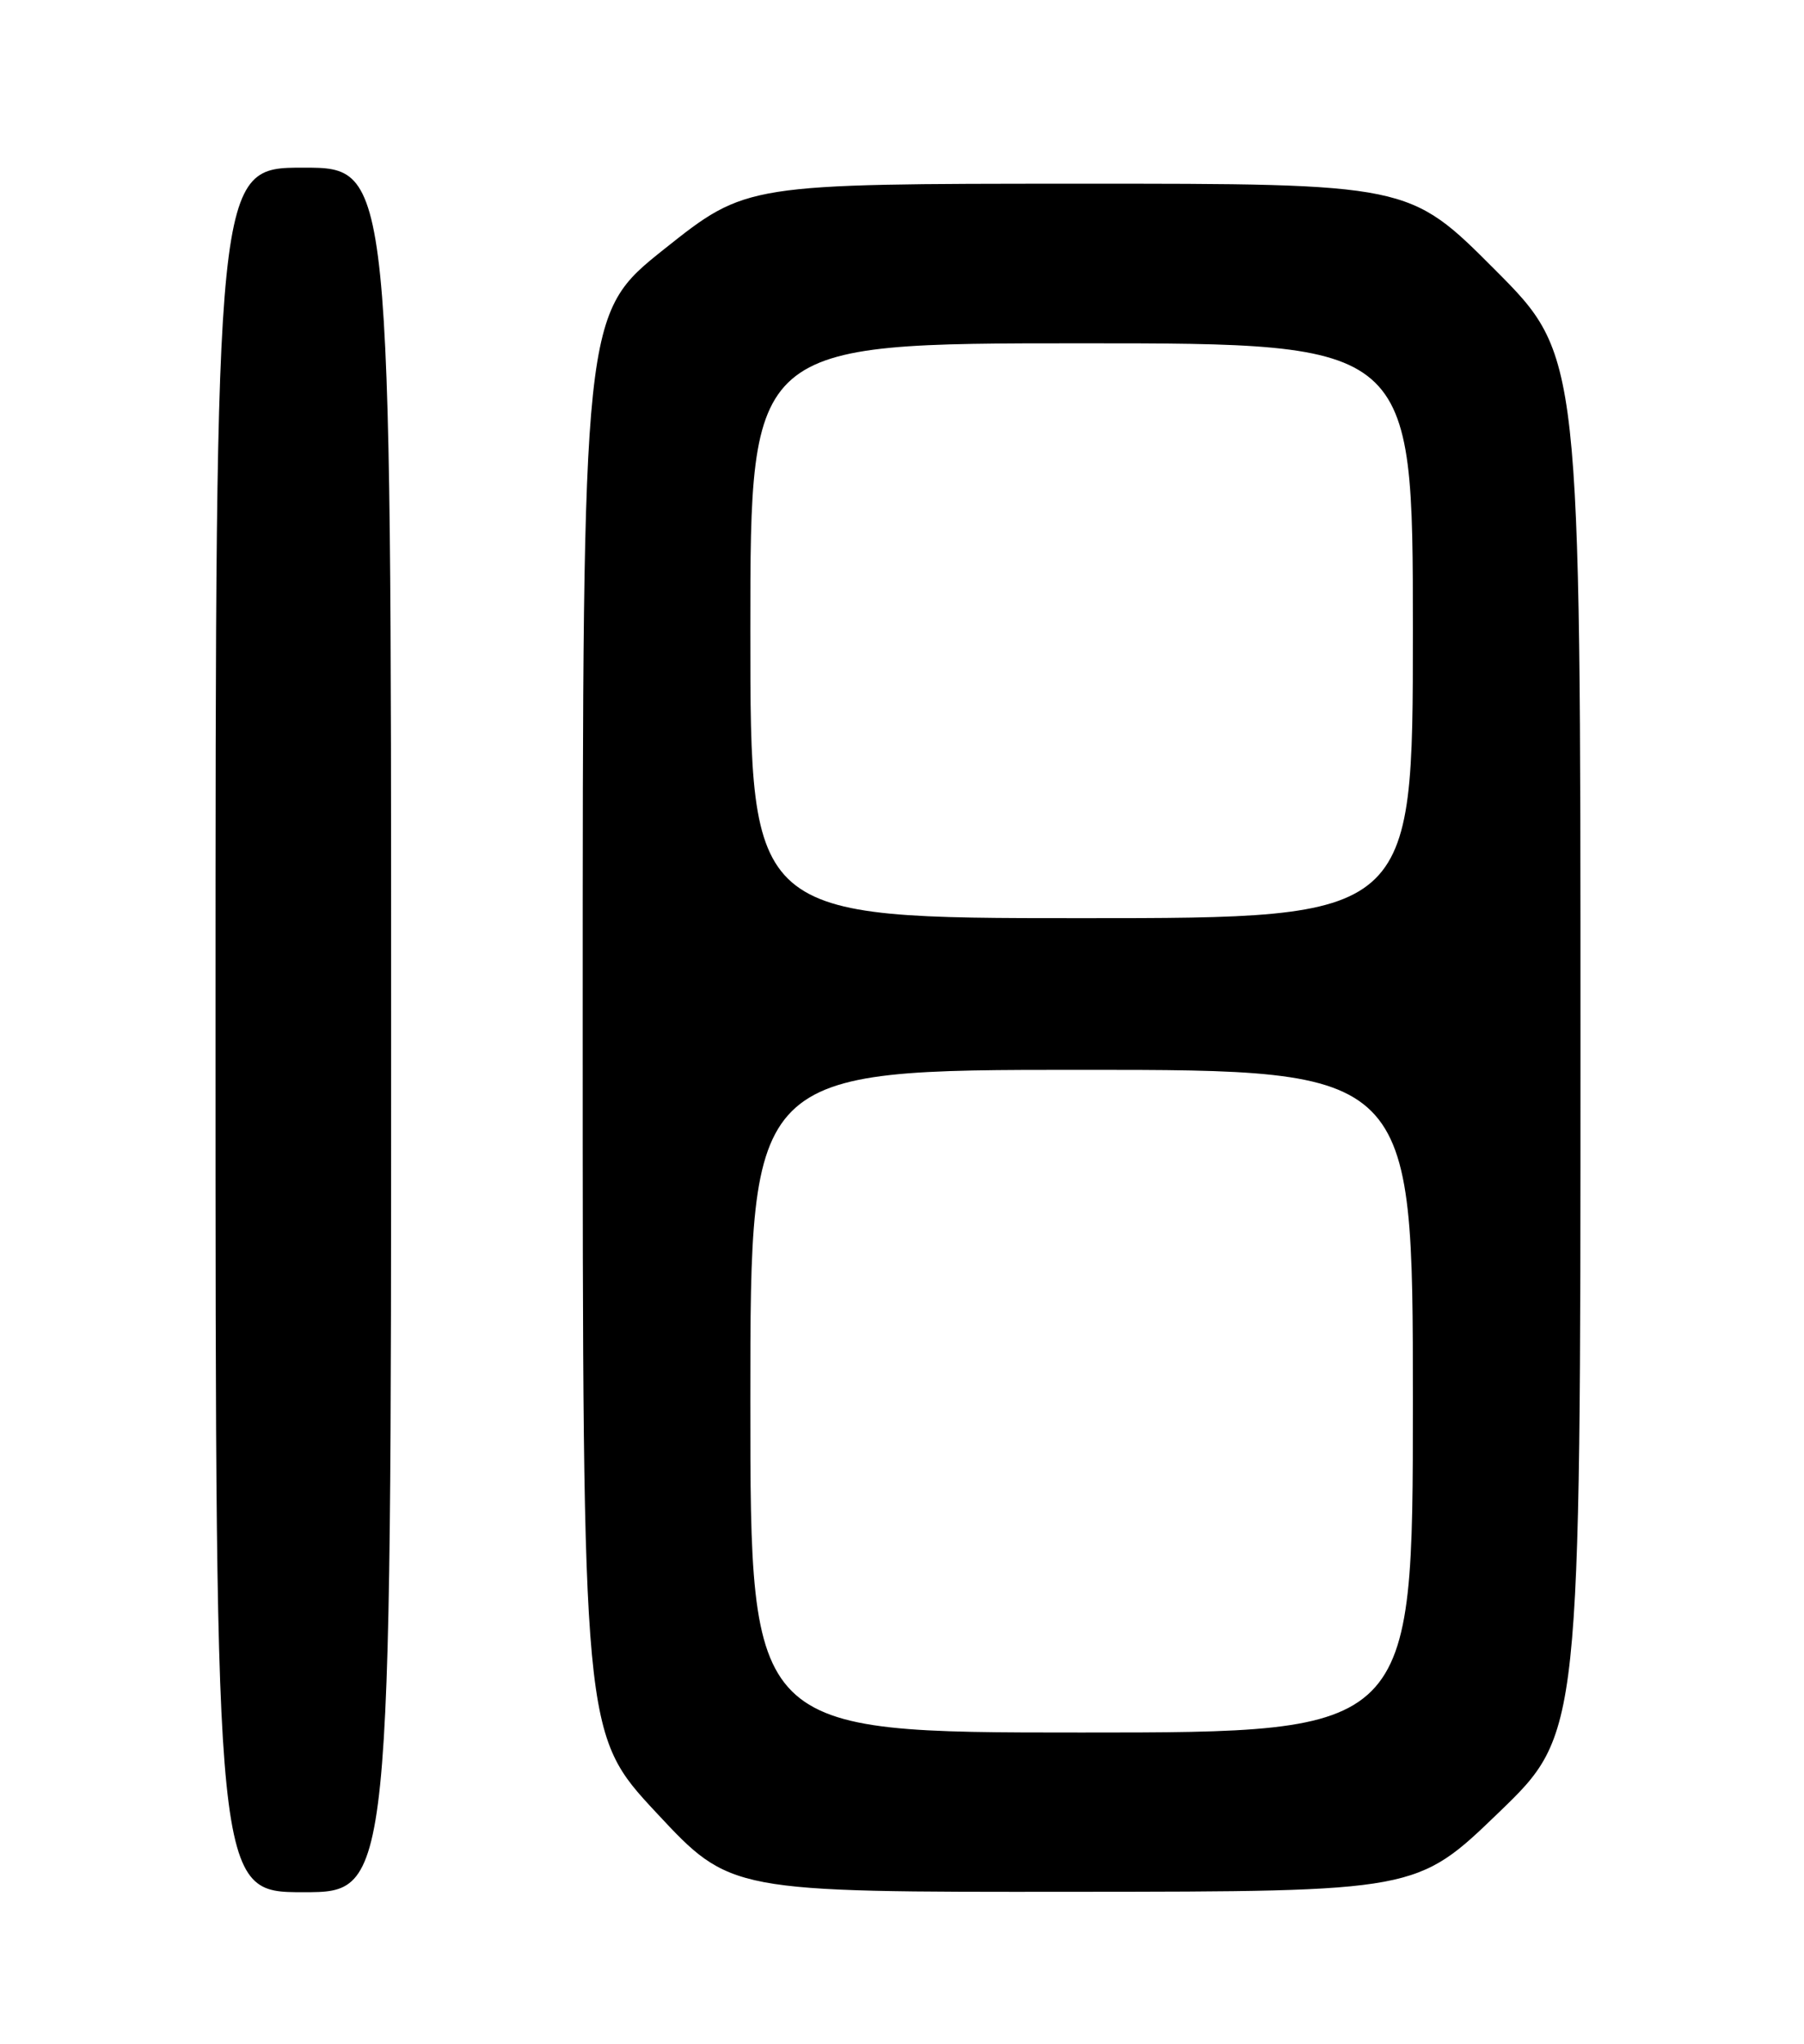 <?xml version="1.0" encoding="UTF-8" standalone="no"?>
<!DOCTYPE svg PUBLIC "-//W3C//DTD SVG 1.1//EN" "http://www.w3.org/Graphics/SVG/1.1/DTD/svg11.dtd" >
<svg xmlns="http://www.w3.org/2000/svg" xmlns:xlink="http://www.w3.org/1999/xlink" version="1.1" viewBox="0 0 226 256">
 <g >
 <path fill="currentColor"
d=" M 49.00 129.00 C 49.00 21.00 49.00 21.00 38.00 21.00 C 27.00 21.00 27.00 21.00 27.00 129.00 C 27.00 237.00 27.00 237.00 38.00 237.00 C 49.00 237.00 49.00 237.00 49.00 129.00 Z  M 187.75 227.03 C 198.00 217.15 198.00 217.15 198.00 130.84 C 198.00 44.53 198.00 44.53 187.27 33.77 C 176.53 23.00 176.53 23.00 135.02 23.01 C 93.50 23.02 93.50 23.02 83.25 31.17 C 73.00 39.33 73.00 39.33 73.00 128.24 C 73.00 217.15 73.00 217.15 82.25 227.07 C 91.50 236.99 91.50 236.99 134.50 236.95 C 177.50 236.92 177.50 236.92 187.75 227.03 Z  M 94.00 175.50 C 94.00 134.00 94.00 134.00 135.50 134.00 C 177.00 134.00 177.00 134.00 177.00 175.50 C 177.00 217.00 177.00 217.00 135.50 217.00 C 94.00 217.00 94.00 217.00 94.00 175.50 Z  M 94.00 79.00 C 94.00 43.00 94.00 43.00 135.50 43.00 C 177.00 43.00 177.00 43.00 177.00 79.00 C 177.00 115.00 177.00 115.00 135.50 115.00 C 94.00 115.00 94.00 115.00 94.00 79.00 Z "/>
</g>
</svg>